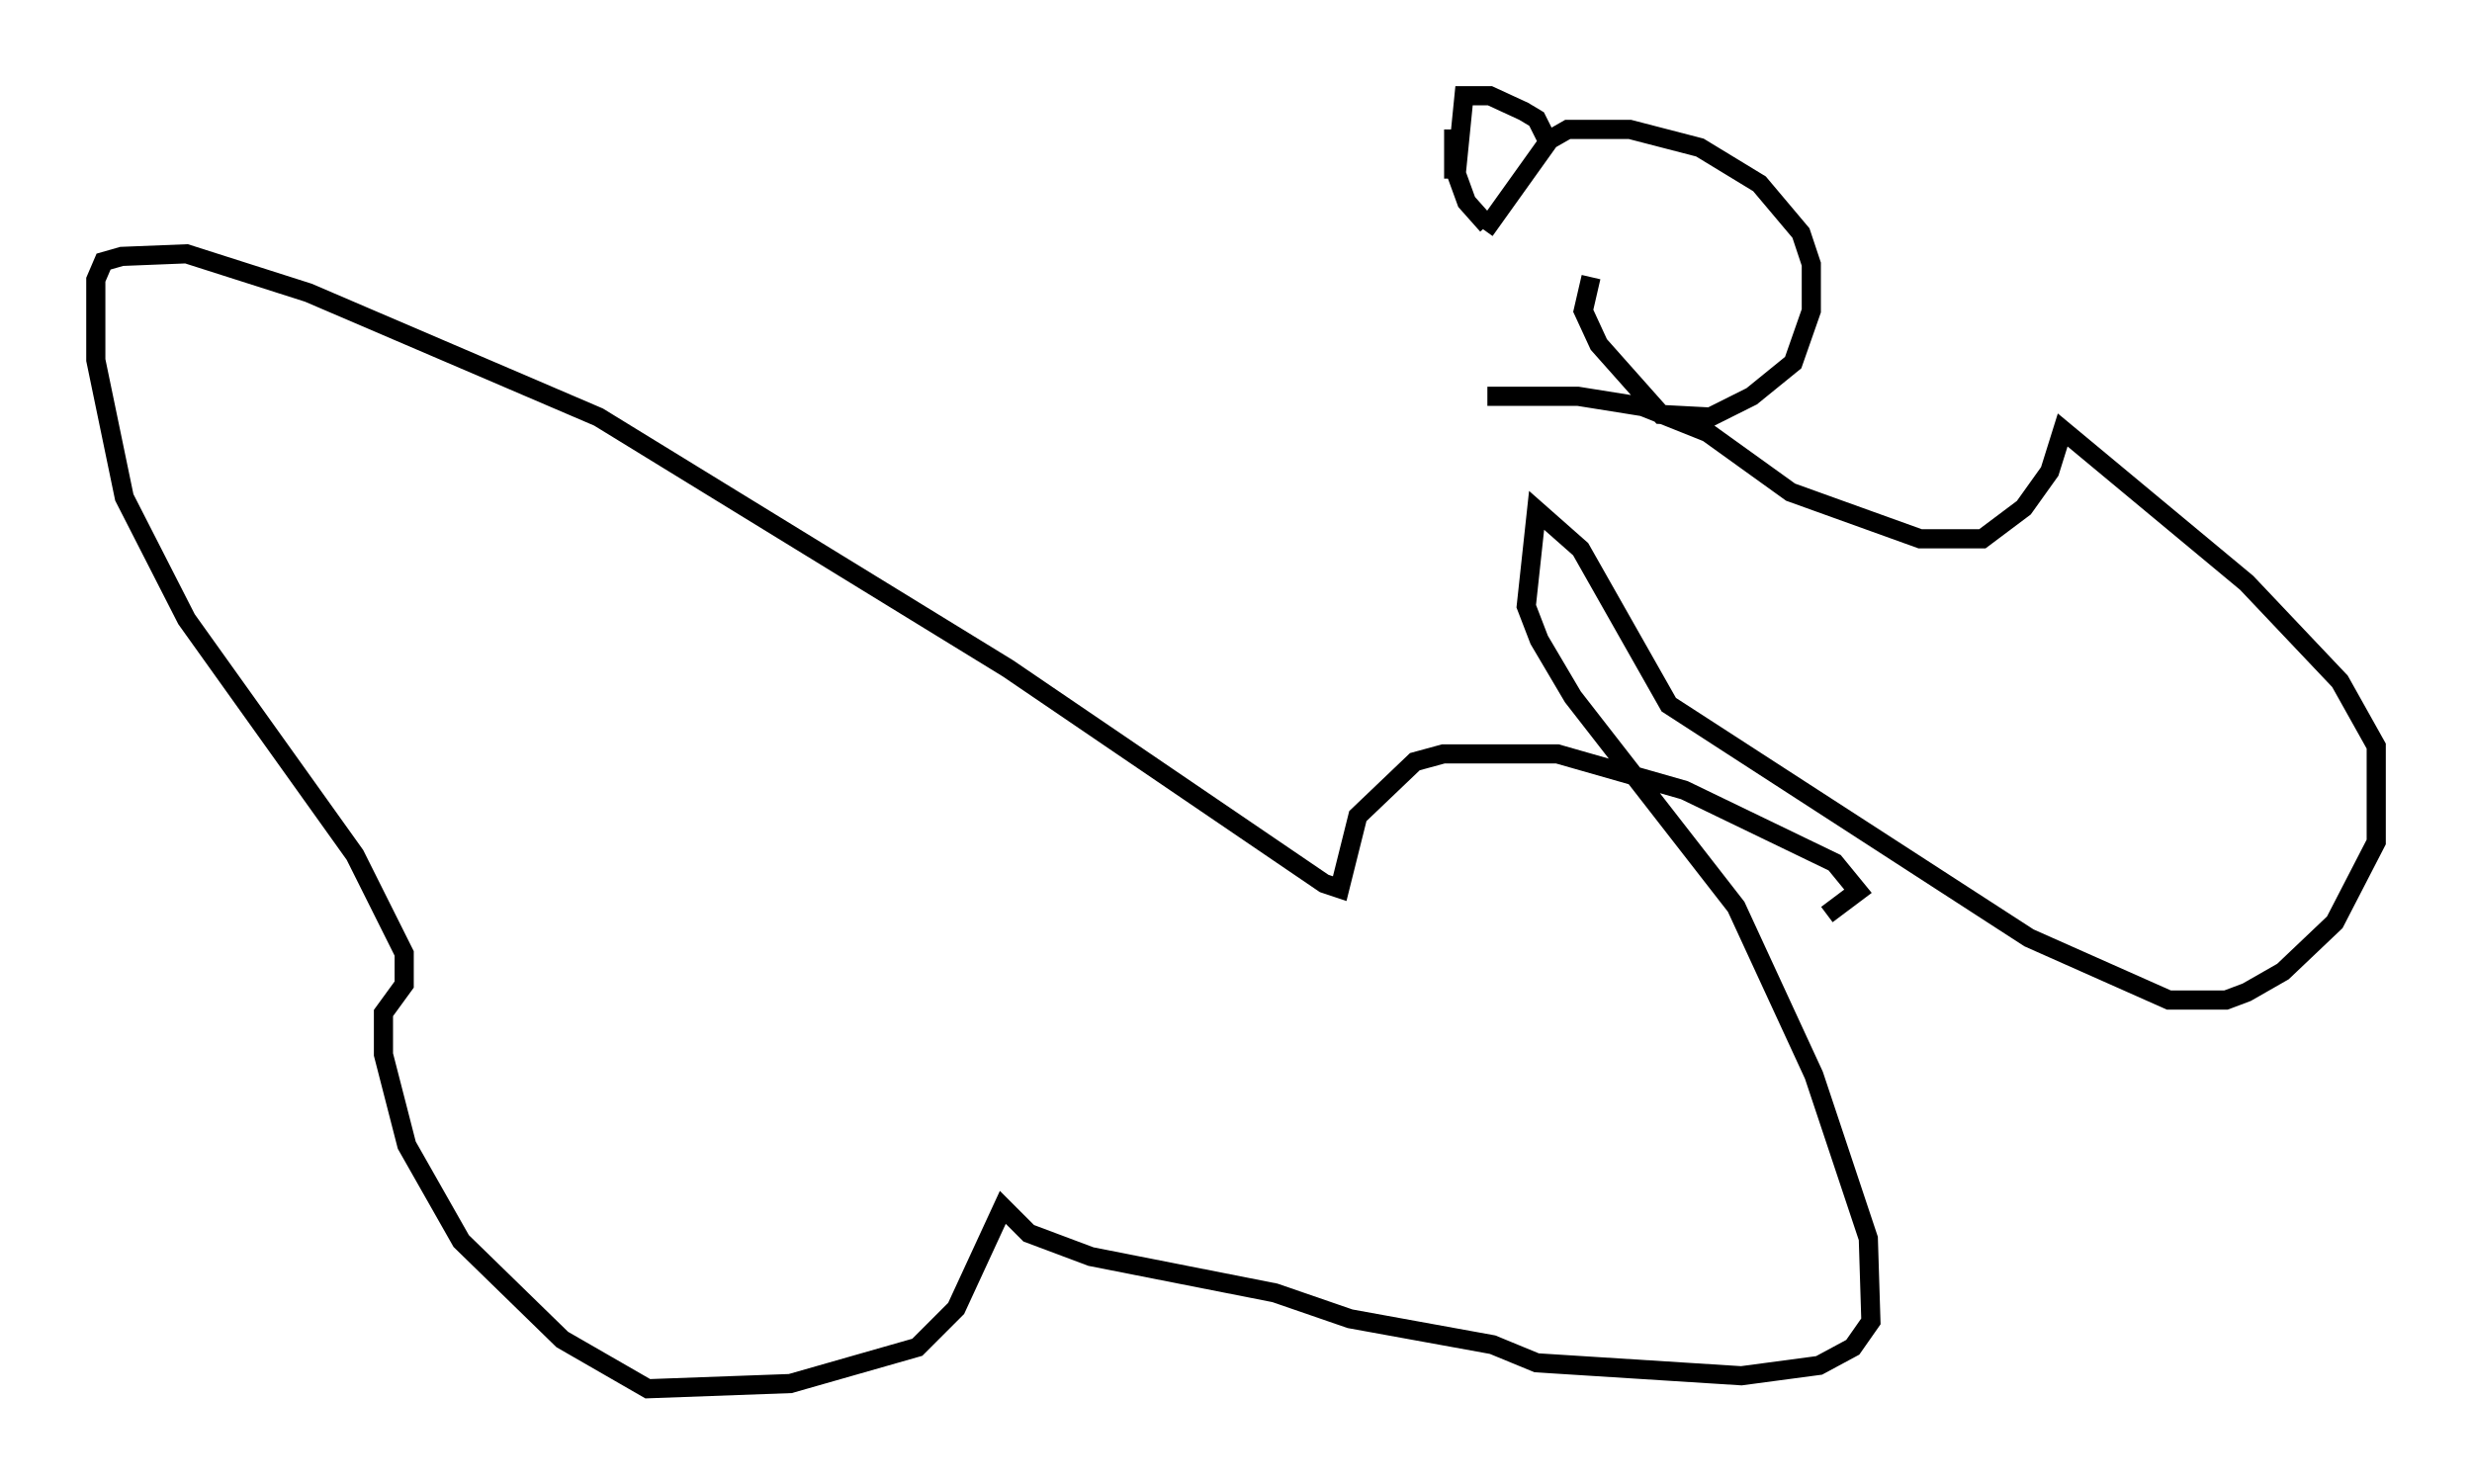 <?xml version="1.0" encoding="utf-8" ?>
<svg baseProfile="full" height="77.523" version="1.1" width="129.079" xmlns="http://www.w3.org/2000/svg" xmlns:ev="http://www.w3.org/2001/xml-events" xmlns:xlink="http://www.w3.org/1999/xlink"><defs /><rect fill="white" height="77.523" width="129.079" x="0" y="0" /><path d="M84.837, 14.337 m-1.759, 0.135 l-0.406, 1.759 0.812, 1.759 l3.248, 3.654 2.571, 0.135 l2.165, -1.083 2.165, -1.759 l0.947, -2.706 0.0, -2.436 l-0.541, -1.624 -2.165, -2.571 l-3.112, -1.894 -3.654, -0.947 l-3.248, 0.0 -0.947, 0.541 l-3.383, 4.736 m-1.624, -5.277 l0.0, 2.571 m5.007, -1.759 l-0.677, -1.353 -0.677, -0.406 l-1.759, -0.812 -1.353, 0.0 l-0.406, 4.059 0.541, 1.488 l1.083, 1.218 m0.0, 8.931 l4.736, 0.0 3.383, 0.541 l3.383, 1.353 4.33, 3.112 l6.766, 2.436 3.248, 0.0 l2.165, -1.624 1.353, -1.894 l0.677, -2.165 9.607, 7.984 l4.871, 5.142 1.894, 3.383 l0.0, 5.007 -2.165, 4.195 l-2.706, 2.571 -1.894, 1.083 l-1.083, 0.406 -2.977, 0.0 l-7.307, -3.248 -18.809, -12.178 l-4.601, -8.119 -2.3, -2.03 l-0.541, 5.007 0.677, 1.759 l1.759, 2.977 8.525, 10.961 l4.059, 8.796 2.842, 8.525 l0.135, 4.33 -0.947, 1.353 l-1.759, 0.947 -4.059, 0.541 l-10.69, -0.677 -2.3, -0.947 l-7.442, -1.353 -3.924, -1.353 l-9.607, -1.894 -3.248, -1.218 l-1.353, -1.353 -2.436, 5.277 l-2.03, 2.03 -6.631, 1.894 l-7.442, 0.271 -4.465, -2.571 l-5.277, -5.142 -2.842, -5.007 l-1.218, -4.736 0.0, -2.165 l1.083, -1.488 0.0, -1.624 l-2.571, -5.142 -8.796, -12.314 l-3.248, -6.36 -1.488, -7.172 l0.0, -4.195 0.406, -0.947 l0.947, -0.271 3.383, -0.135 l6.36, 2.03 15.155, 6.495 l21.38, 13.126 16.509, 11.231 l0.812, 0.271 0.947, -3.789 l2.977, -2.842 1.488, -0.406 l5.954, 0.0 6.631, 1.894 l7.848, 3.789 1.218, 1.488 l-1.624, 1.218 " fill="none" stroke="black" stroke-width="1" /></svg>